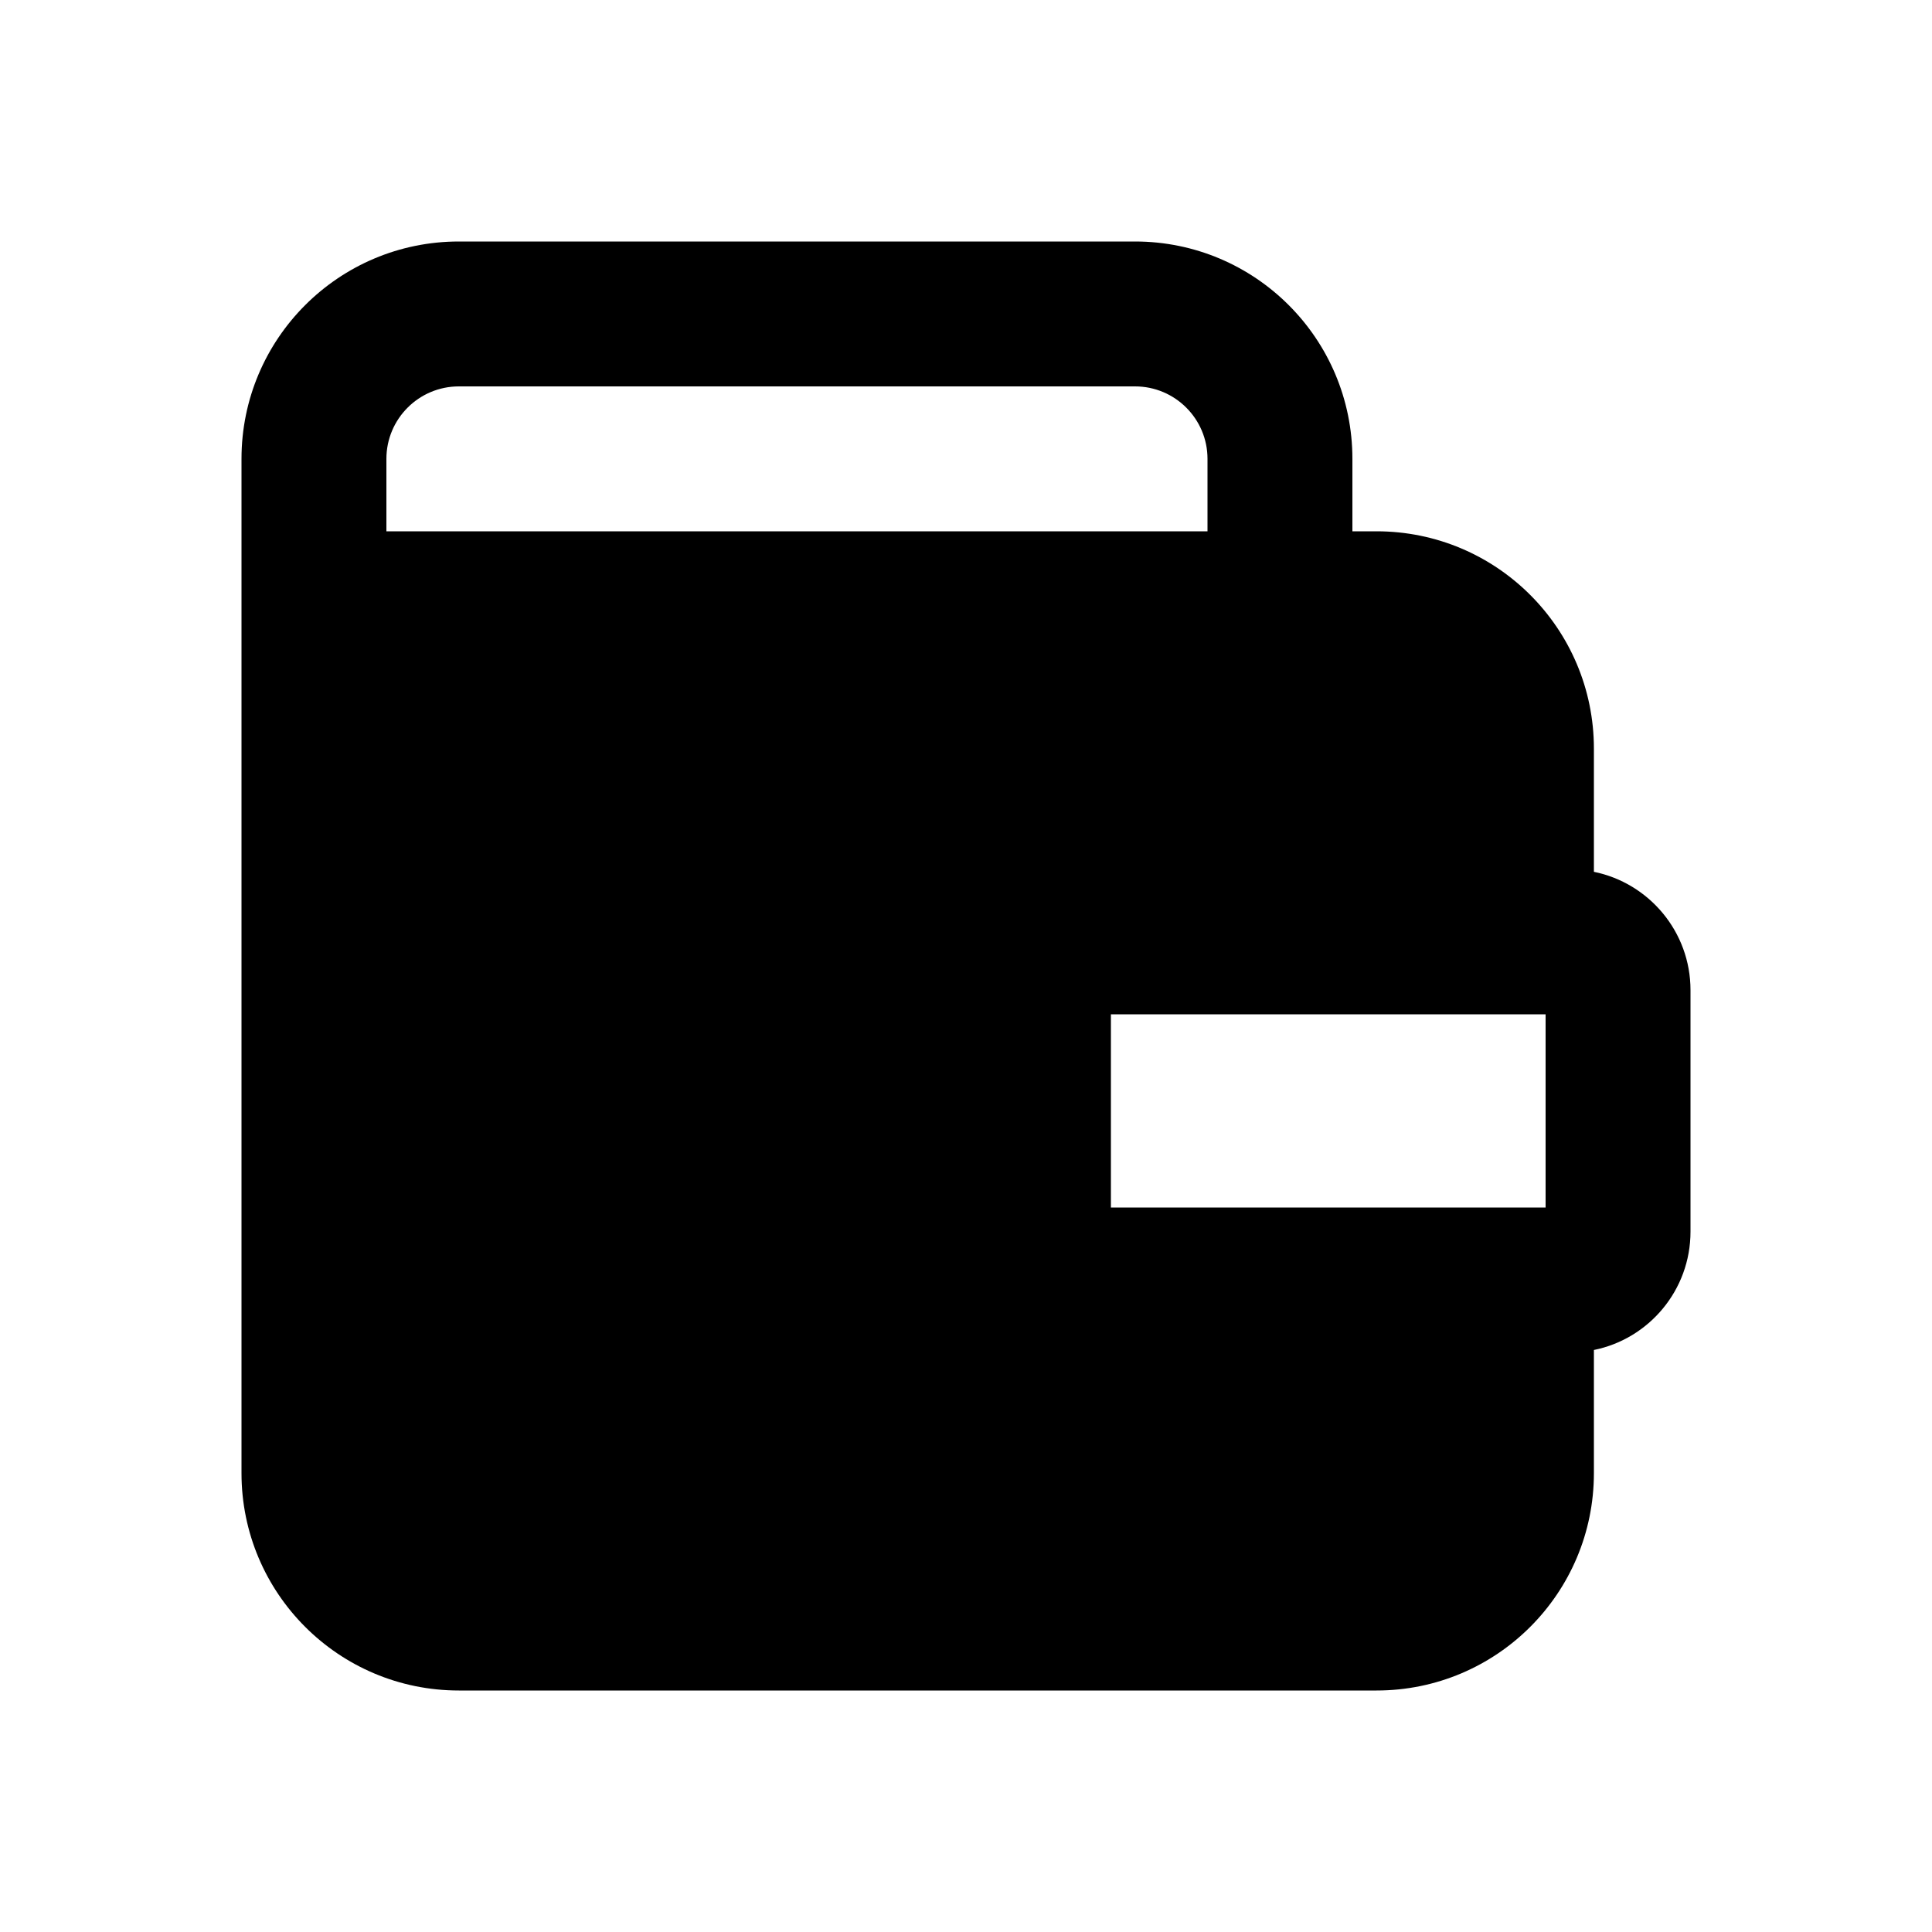 <svg xmlns="http://www.w3.org/2000/svg" viewBox="0 0 20 20"><path fill-rule="evenodd" d="M2.5 4.75c0-1.243 1.007-2.25 2.25-2.25h7c1.243 0 2.25 1.007 2.25 2.25v.75h.25c1.243 0 2.25 1.007 2.25 2.25v1.275c.57.116 1 .62 1 1.225v2.5c0 .605-.43 1.11-1 1.225v1.275c0 1.243-1.007 2.25-2.25 2.25h-9.5c-1.243 0-2.25-1.007-2.25-2.25v-10.5Zm1.5 0c0-.414.336-.75.75-.75h7c.414 0 .75.336.75.75v.75h-8.5v-.75Zm7.5 7.75v-2h4.5v2h-4.5Z"/></svg>